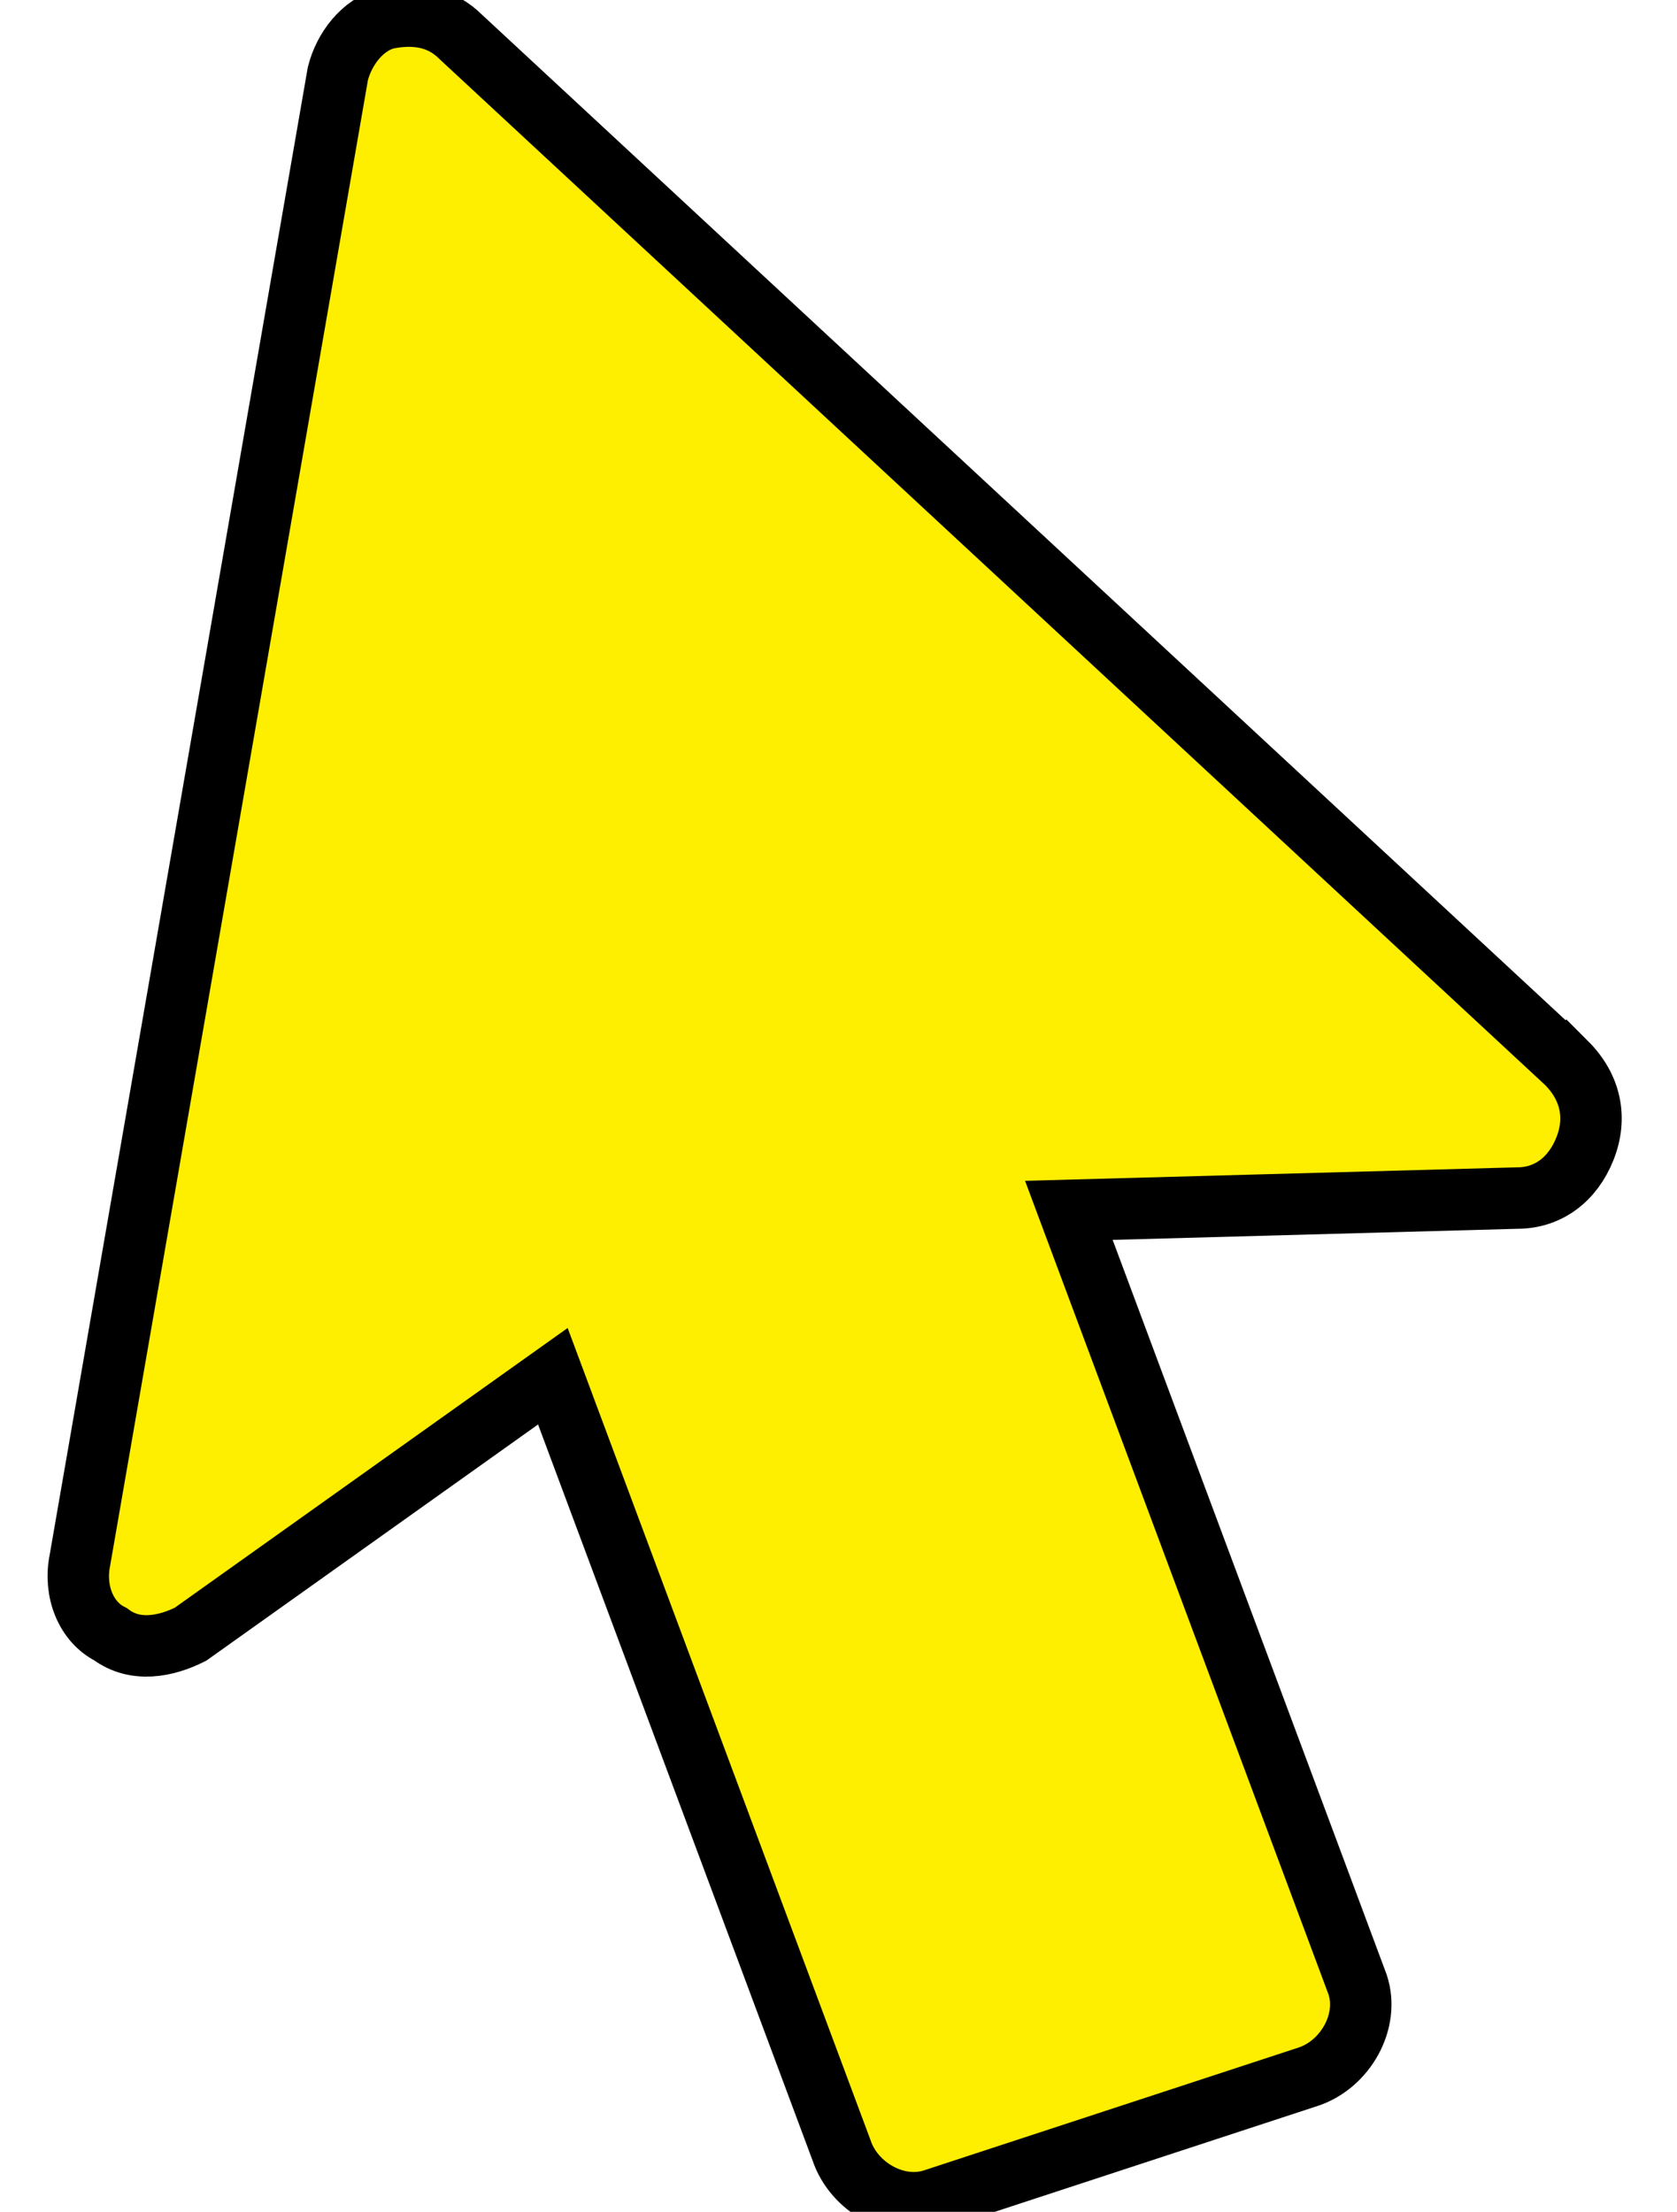 <svg enable-background="new 0 0 27.3 36" viewBox="0 0 27.3 36" xmlns="http://www.w3.org/2000/svg"><path d="m25.5 17.3-18-16.7c-.3-.3-.7-.4-1.2-.3-.4.1-.7.5-.8.9l-4.2 24.2c-.1.5.1 1 .5 1.2.4.3.9.2 1.3 0l5.9-4.2 4.7 12.6c.2.6.9 1 1.5.8l6.1-2c.6-.2 1-.9.8-1.5l-4.7-12.6 7.3-.2c.5 0 .9-.3 1.1-.8s.1-1-.3-1.4z" fill="#feee00" stroke="#000" stroke-miterlimit="10"/></svg>